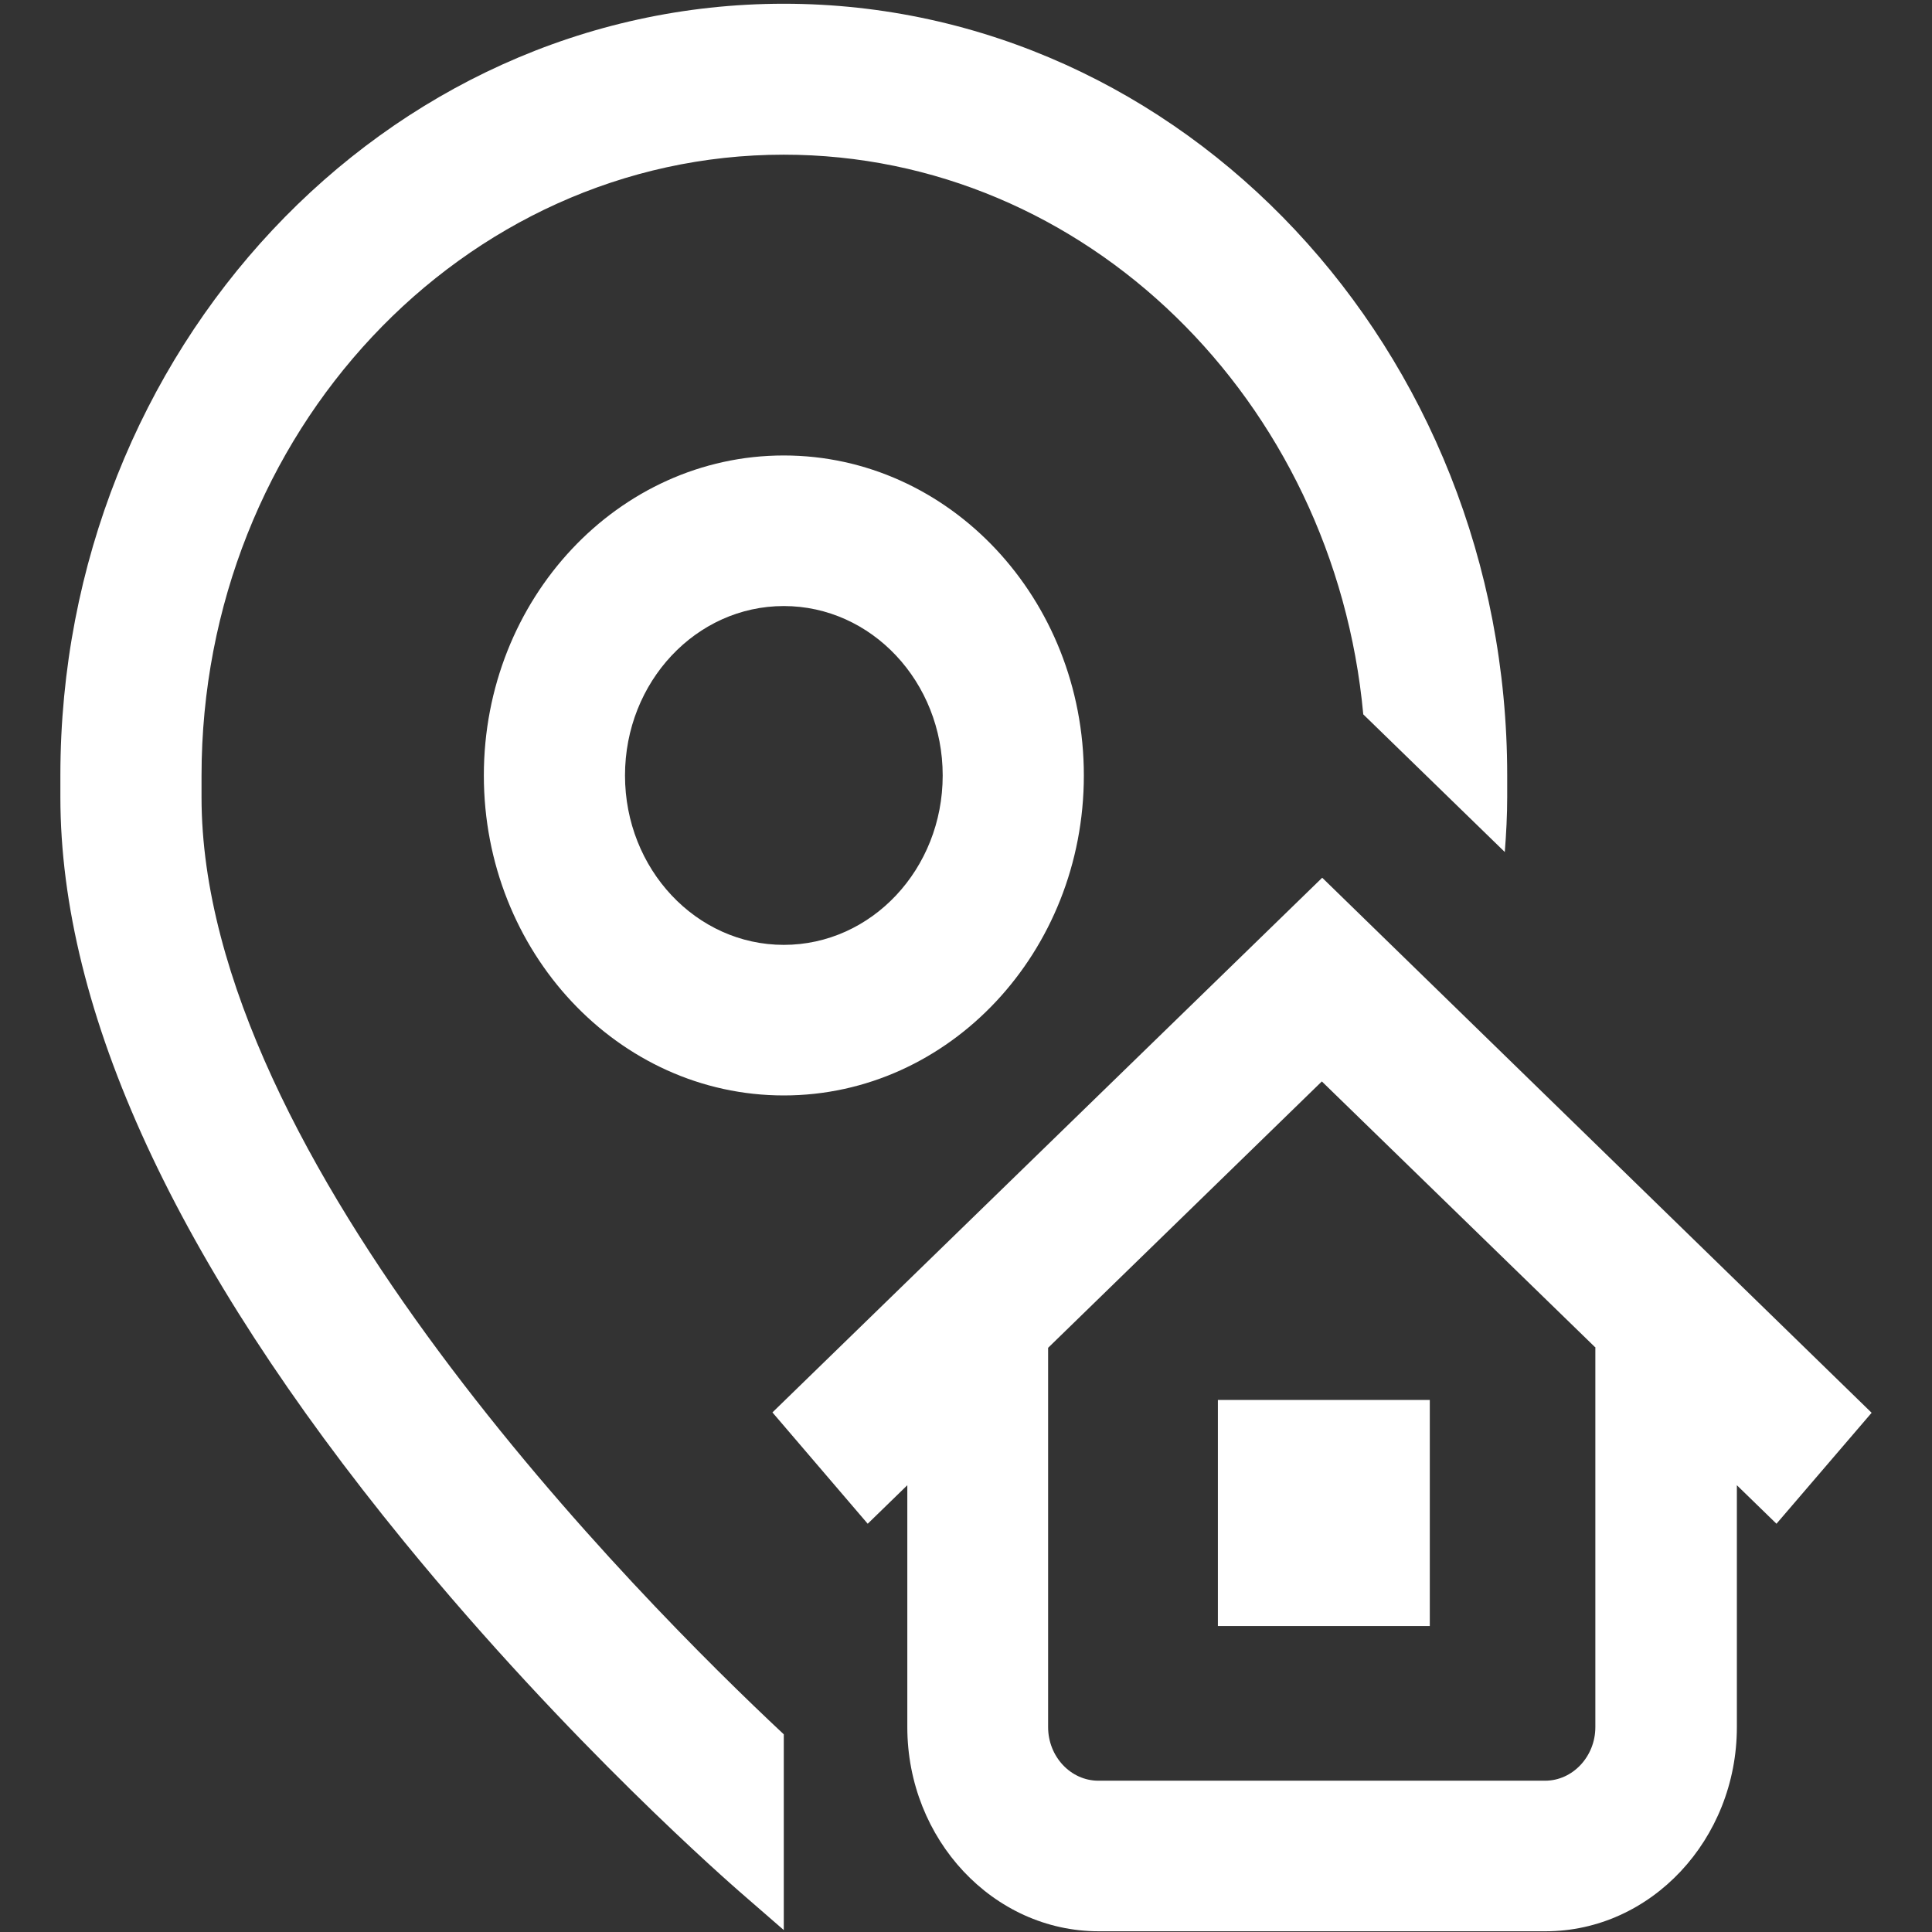 <svg width="16" height="16" viewBox="0 0 16 16" fill="none" xmlns="http://www.w3.org/2000/svg">
<rect x="0" y="0" width="16" height="16" fill="#333333" stroke="none"/>
<g clip-path="url(#clip0)">
<path d="M6.491 14.363V15.984L6.125 15.666C6.069 15.616 4.719 14.447 3.348 12.769C1.458 10.456 0.5 8.381 0.5 6.6V6.422C0.5 2.897 3.187 0.031 6.491 0.031C9.796 0.031 12.482 2.897 12.482 6.422V6.6C12.482 6.75 12.474 6.903 12.462 7.056L11.29 5.916C11.05 3.316 8.99 1.281 6.491 1.281C3.831 1.281 1.669 3.587 1.669 6.425V6.603C1.669 9.609 5.308 13.256 6.491 14.363ZM10.086 13.466H11.841V11.594H10.086V13.466ZM6.491 3.772C7.862 3.772 8.976 4.959 8.976 6.422C8.976 7.884 7.862 9.072 6.491 9.072C5.12 9.072 4.007 7.884 4.007 6.422C4.007 4.959 5.12 3.772 6.491 3.772ZM6.491 5.019C5.765 5.019 5.176 5.647 5.176 6.422C5.176 7.197 5.765 7.825 6.491 7.825C7.218 7.825 7.807 7.197 7.807 6.422C7.807 5.647 7.218 5.019 6.491 5.019ZM14.712 12.619L14.384 12.3V14.303C14.384 15.234 13.672 15.994 12.799 15.994H9.099C8.226 15.994 7.514 15.234 7.514 14.303V12.3L7.186 12.619L6.397 11.697L10.95 7.269L15.5 11.7L14.712 12.619ZM13.215 11.162L10.947 8.956L8.68 11.162V14.303C8.68 14.547 8.867 14.747 9.096 14.747H12.796C13.024 14.747 13.212 14.547 13.212 14.303V11.162H13.215Z" fill="white"/>
</g>
<defs>
<clipPath id="clip0">
<rect width="15" height="16" fill="white" transform="translate(0.5)"/>
</clipPath>
</defs>
</svg>
